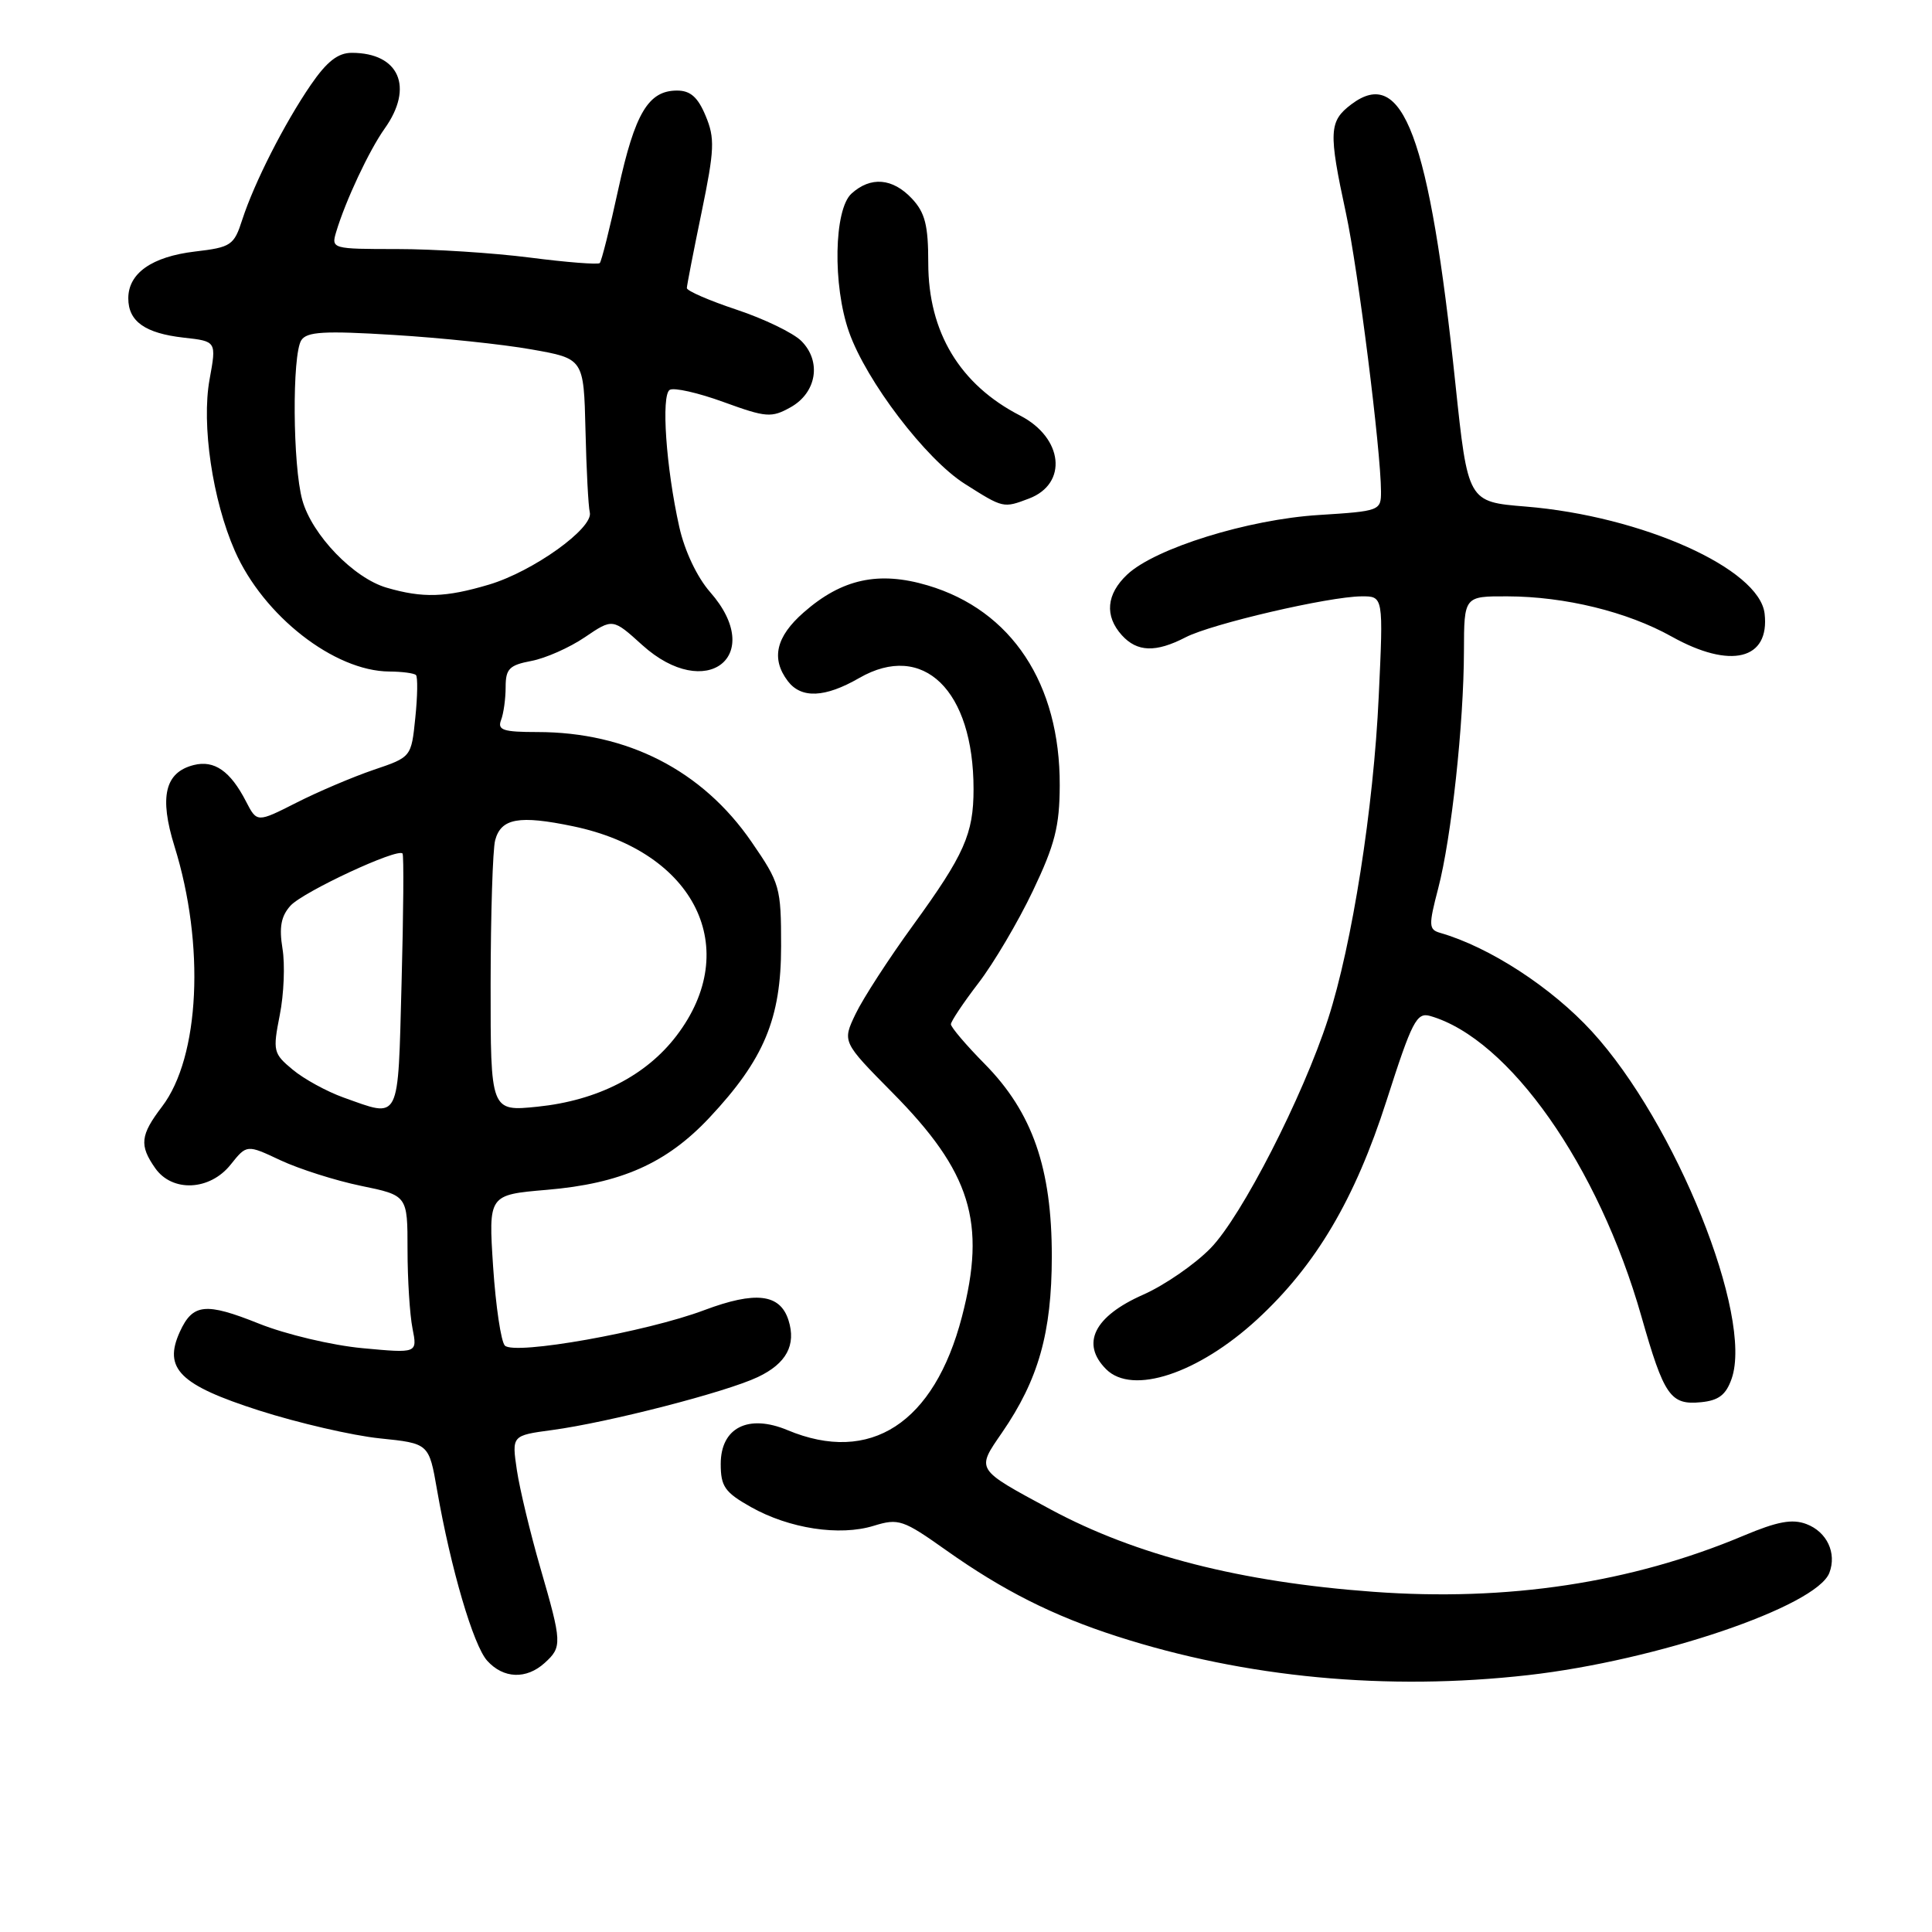 <?xml version="1.0" encoding="UTF-8" standalone="no"?>
<!DOCTYPE svg PUBLIC "-//W3C//DTD SVG 1.1//EN" "http://www.w3.org/Graphics/SVG/1.1/DTD/svg11.dtd" >
<svg xmlns="http://www.w3.org/2000/svg" xmlns:xlink="http://www.w3.org/1999/xlink" version="1.1" viewBox="0 0 256 256">
 <g >
 <path fill="currentColor"
d=" M 202.50 221.96 C 219.55 220.03 240.69 212.85 242.40 208.41 C 243.40 205.79 242.08 202.98 239.37 201.95 C 237.48 201.23 235.52 201.60 231.02 203.49 C 216.17 209.74 199.76 212.23 181.95 210.92 C 164.43 209.64 150.50 206.08 139.22 200.01 C 129.20 194.60 129.34 194.82 132.78 189.82 C 137.60 182.81 139.36 176.60 139.37 166.50 C 139.38 154.81 136.81 147.41 130.50 141.00 C 128.02 138.49 126.00 136.11 126.00 135.72 C 126.00 135.34 127.64 132.88 129.65 130.26 C 131.66 127.64 134.90 122.16 136.85 118.07 C 139.78 111.93 140.40 109.50 140.42 104.07 C 140.47 90.60 134.05 80.87 122.93 77.57 C 116.43 75.64 111.55 76.70 106.49 81.15 C 102.81 84.37 102.14 87.28 104.39 90.25 C 106.17 92.59 109.31 92.46 113.85 89.84 C 122.33 84.96 129.00 91.45 129.00 104.56 C 129.00 110.49 127.78 113.24 121.00 122.58 C 117.77 127.02 114.34 132.32 113.37 134.35 C 111.60 138.05 111.60 138.05 118.25 144.78 C 128.65 155.29 130.72 161.97 127.46 174.48 C 123.79 188.58 115.32 194.09 104.35 189.50 C 99.15 187.33 95.50 189.17 95.50 193.98 C 95.50 196.97 96.04 197.74 99.50 199.69 C 104.58 202.55 111.24 203.57 115.76 202.18 C 119.07 201.16 119.65 201.36 125.39 205.43 C 132.90 210.75 139.50 214.08 148.00 216.82 C 165.02 222.31 183.80 224.08 202.50 221.96 Z  M 72.17 220.35 C 74.51 218.23 74.48 217.69 71.59 207.72 C 70.27 203.15 68.87 197.34 68.49 194.81 C 67.81 190.21 67.81 190.21 73.15 189.49 C 80.59 188.49 96.20 184.47 100.41 182.47 C 104.20 180.68 105.52 178.22 104.48 174.94 C 103.37 171.43 100.12 171.05 93.32 173.60 C 85.65 176.49 68.19 179.59 66.90 178.30 C 66.39 177.79 65.69 173.08 65.34 167.84 C 64.72 158.32 64.72 158.32 72.45 157.66 C 82.28 156.83 88.32 154.15 94.00 148.10 C 101.24 140.38 103.50 134.98 103.50 125.37 C 103.50 117.55 103.35 117.03 99.58 111.55 C 93.07 102.09 83.14 97.00 71.21 97.00 C 66.68 97.00 65.89 96.74 66.39 95.42 C 66.73 94.55 67.00 92.57 67.00 91.03 C 67.00 88.63 67.49 88.13 70.40 87.58 C 72.27 87.23 75.46 85.82 77.49 84.44 C 81.19 81.93 81.19 81.93 85.10 85.47 C 93.57 93.12 101.53 86.92 94.10 78.46 C 92.37 76.49 90.72 73.01 90.01 69.83 C 88.25 61.96 87.59 52.37 88.74 51.66 C 89.29 51.32 92.50 52.04 95.87 53.27 C 101.53 55.33 102.22 55.38 104.75 53.97 C 108.21 52.04 108.89 47.89 106.18 45.18 C 105.12 44.12 101.26 42.25 97.62 41.04 C 93.98 39.83 91.01 38.54 91.01 38.17 C 91.02 37.80 91.90 33.27 92.97 28.10 C 94.68 19.81 94.74 18.31 93.50 15.35 C 92.47 12.87 91.48 12.00 89.71 12.00 C 85.91 12.00 84.13 15.00 81.93 25.06 C 80.81 30.23 79.70 34.63 79.47 34.86 C 79.25 35.08 75.08 34.76 70.21 34.13 C 65.35 33.51 57.43 33.00 52.61 33.00 C 44.01 33.00 43.88 32.96 44.54 30.75 C 45.78 26.60 48.91 19.94 50.96 17.05 C 54.88 11.56 52.90 7.00 46.61 7.00 C 44.78 7.00 43.31 8.15 41.18 11.25 C 37.67 16.38 33.70 24.19 32.10 29.11 C 31.01 32.51 30.62 32.77 25.83 33.33 C 20.13 34.01 17.00 36.20 17.00 39.53 C 17.00 42.59 19.22 44.16 24.34 44.74 C 28.69 45.22 28.69 45.22 27.77 50.27 C 26.68 56.26 28.16 66.27 31.12 73.00 C 34.90 81.60 44.29 88.93 51.58 88.98 C 53.28 88.99 54.87 89.20 55.12 89.45 C 55.36 89.70 55.33 92.24 55.03 95.11 C 54.50 100.32 54.50 100.32 49.50 102.01 C 46.75 102.95 42.15 104.90 39.28 106.36 C 34.05 109.01 34.05 109.01 32.59 106.18 C 30.52 102.16 28.39 100.69 25.68 101.37 C 21.85 102.33 21.08 105.58 23.12 112.14 C 27.19 125.20 26.47 140.07 21.47 146.63 C 18.59 150.41 18.44 151.75 20.56 154.78 C 22.82 158.01 27.80 157.78 30.56 154.32 C 32.70 151.64 32.70 151.64 37.18 153.75 C 39.65 154.90 44.44 156.43 47.83 157.13 C 54.00 158.40 54.00 158.40 54.00 165.58 C 54.00 169.52 54.30 174.23 54.66 176.03 C 55.31 179.32 55.31 179.32 48.03 178.64 C 44.02 178.27 37.86 176.81 34.32 175.39 C 27.23 172.55 25.54 172.73 23.83 176.47 C 21.61 181.35 23.80 183.52 34.34 186.90 C 39.53 188.56 46.72 190.22 50.31 190.59 C 56.84 191.26 56.84 191.26 57.91 197.42 C 59.73 207.84 62.72 218.03 64.56 220.06 C 66.71 222.44 69.74 222.55 72.17 220.35 Z  M 229.45 182.69 C 232.34 174.42 222.01 148.76 210.94 136.68 C 205.59 130.84 197.37 125.49 190.83 123.61 C 189.31 123.17 189.28 122.65 190.57 117.71 C 192.32 111.01 193.96 95.90 193.98 86.25 C 194.00 79.00 194.00 79.00 199.75 79.02 C 207.36 79.04 215.62 81.06 221.49 84.34 C 229.31 88.71 234.52 87.43 233.82 81.31 C 233.14 75.35 217.57 68.38 202.15 67.12 C 194.50 66.50 194.50 66.50 192.84 50.77 C 189.40 18.01 185.90 8.66 179.05 13.83 C 176.09 16.07 176.02 17.46 178.35 28.26 C 179.95 35.70 182.97 59.66 182.99 65.11 C 183.00 67.67 182.85 67.73 174.75 68.24 C 165.38 68.82 153.07 72.65 149.37 76.12 C 146.59 78.73 146.34 81.61 148.65 84.17 C 150.68 86.41 153.15 86.49 157.11 84.44 C 160.55 82.66 176.06 79.05 180.40 79.02 C 183.31 79.00 183.31 79.00 182.69 92.25 C 182.01 107.06 179.16 125.18 175.98 135.00 C 172.63 145.35 164.53 161.16 160.42 165.38 C 158.34 167.52 154.31 170.30 151.46 171.56 C 144.97 174.43 143.18 178.04 146.57 181.43 C 150.04 184.90 158.76 182.02 166.58 174.83 C 174.35 167.67 179.53 158.92 183.73 145.82 C 187.10 135.31 187.71 134.11 189.50 134.62 C 199.96 137.62 211.81 154.47 217.49 174.42 C 220.50 184.99 221.34 186.20 225.40 185.80 C 227.73 185.57 228.70 184.83 229.45 182.69 Z  M 136.35 66.06 C 141.53 64.09 140.88 58.01 135.18 55.07 C 127.19 50.97 123.00 44.01 123.00 34.86 C 123.00 29.84 122.58 28.18 120.83 26.31 C 118.27 23.59 115.37 23.35 112.83 25.65 C 110.50 27.76 110.32 37.82 112.50 43.99 C 114.79 50.50 122.67 60.83 127.82 64.10 C 132.96 67.36 132.94 67.35 136.35 66.06 Z  M 45.50 145.42 C 43.30 144.63 40.28 142.98 38.79 141.74 C 36.21 139.60 36.13 139.27 37.07 134.50 C 37.62 131.75 37.78 127.78 37.43 125.69 C 36.97 122.86 37.24 121.40 38.49 120.01 C 40.16 118.17 52.73 112.31 53.34 113.10 C 53.52 113.32 53.46 121.04 53.21 130.25 C 52.71 148.92 53.12 148.13 45.50 145.42 Z  M 65.01 130.39 C 65.02 121.10 65.29 112.53 65.61 111.34 C 66.39 108.42 68.77 107.99 75.96 109.49 C 92.11 112.86 98.44 125.71 89.64 137.24 C 85.61 142.53 79.18 145.82 71.25 146.64 C 65.00 147.28 65.00 147.28 65.01 130.39 Z  M 51.26 77.88 C 46.87 76.62 41.34 70.88 40.06 66.27 C 38.78 61.68 38.69 47.04 39.92 45.09 C 40.65 43.95 42.93 43.81 52.16 44.38 C 58.40 44.76 66.62 45.62 70.43 46.30 C 77.35 47.52 77.35 47.52 77.58 57.01 C 77.70 62.23 77.96 67.12 78.15 67.89 C 78.67 69.97 70.62 75.74 64.77 77.47 C 59.05 79.17 56.04 79.27 51.26 77.88 Z "/>
</g>
</svg>
